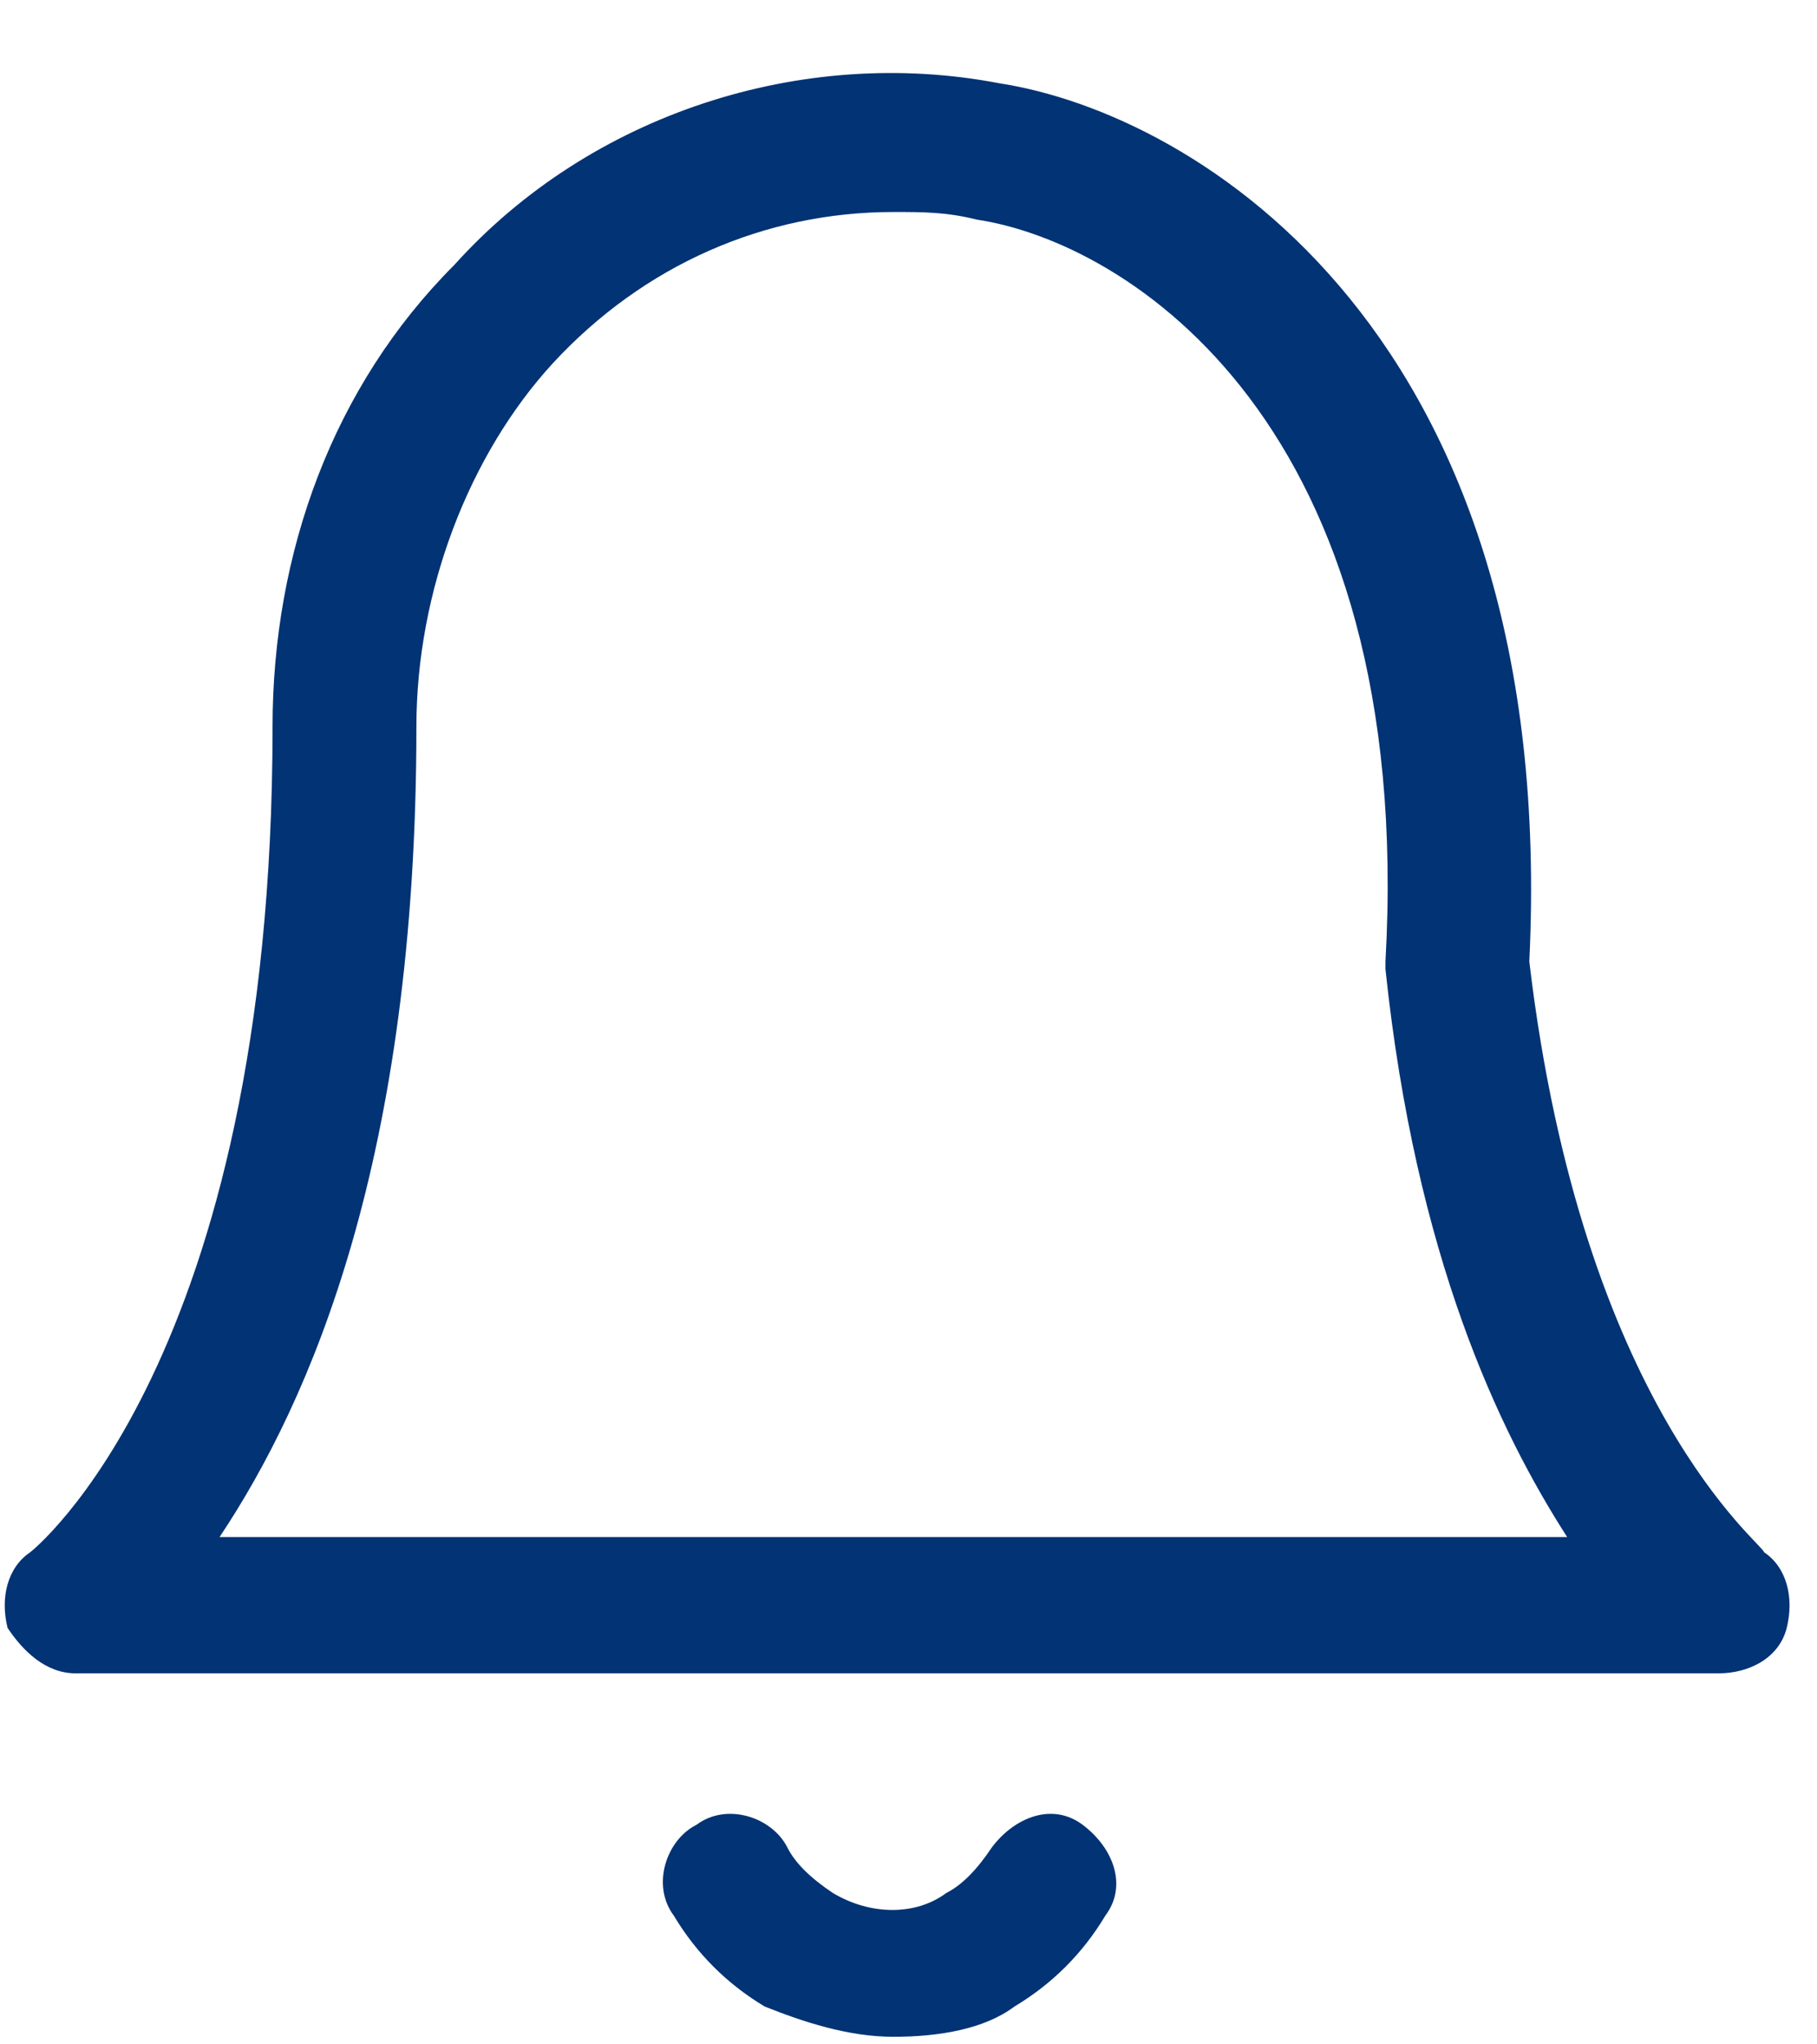 <?xml version="1.0" encoding="utf-8"?>
<!-- Generator: Adobe Illustrator 24.2.3, SVG Export Plug-In . SVG Version: 6.00 Build 0)  -->
<svg version="1.1" id="Слой_1" xmlns="http://www.w3.org/2000/svg" xmlns:xlink="http://www.w3.org/1999/xlink" x="0px" y="0px"
	 viewBox="0 0 24 27" style="enable-background:new 0 0 24 27;" xml:space="preserve">
<style type="text/css">
	.st0{fill:#023374;}
</style>
<path class="st0" d="M22.7,22.1H1c-0.4,0-0.7-0.3-0.9-0.6c-0.1-0.4,0-0.8,0.3-1c0,0,3.2-2.5,3.2-10.9c0-2.3,0.8-4.5,2.4-6.1
	c1.8-2,4.6-2.9,7.2-2.4c2.6,0.4,7.4,3.3,7,11.6c0.7,5.9,3.1,7.7,3.1,7.8c0.3,0.2,0.4,0.6,0.3,1S23.1,22.1,22.7,22.1z M2.9,20.3h17.8
	c-0.9-1.4-2-3.7-2.4-7.5c0,0,0-0.1,0-0.1c0.4-7.1-3.4-9.5-5.4-9.8c-0.4-0.1-0.7-0.1-1.1-0.1c-1.7,0-3.3,0.7-4.5,2
	C6.2,6,5.5,7.8,5.5,9.6C5.5,15.3,4.1,18.5,2.9,20.3z"/>
<path class="st0" d="M11.8,26.9c-0.6,0-1.2-0.2-1.7-0.4c-0.5-0.3-0.9-0.7-1.2-1.2c-0.3-0.4-0.1-1,0.3-1.2c0.4-0.3,1-0.1,1.2,0.3
	c0.1,0.2,0.3,0.4,0.6,0.6c0.5,0.3,1.1,0.3,1.5,0c0.2-0.1,0.4-0.3,0.6-0.6c0.3-0.4,0.8-0.6,1.2-0.3s0.6,0.8,0.3,1.2
	c-0.3,0.5-0.7,0.9-1.2,1.2C13,26.8,12.4,26.9,11.8,26.9z"/>
</svg>
